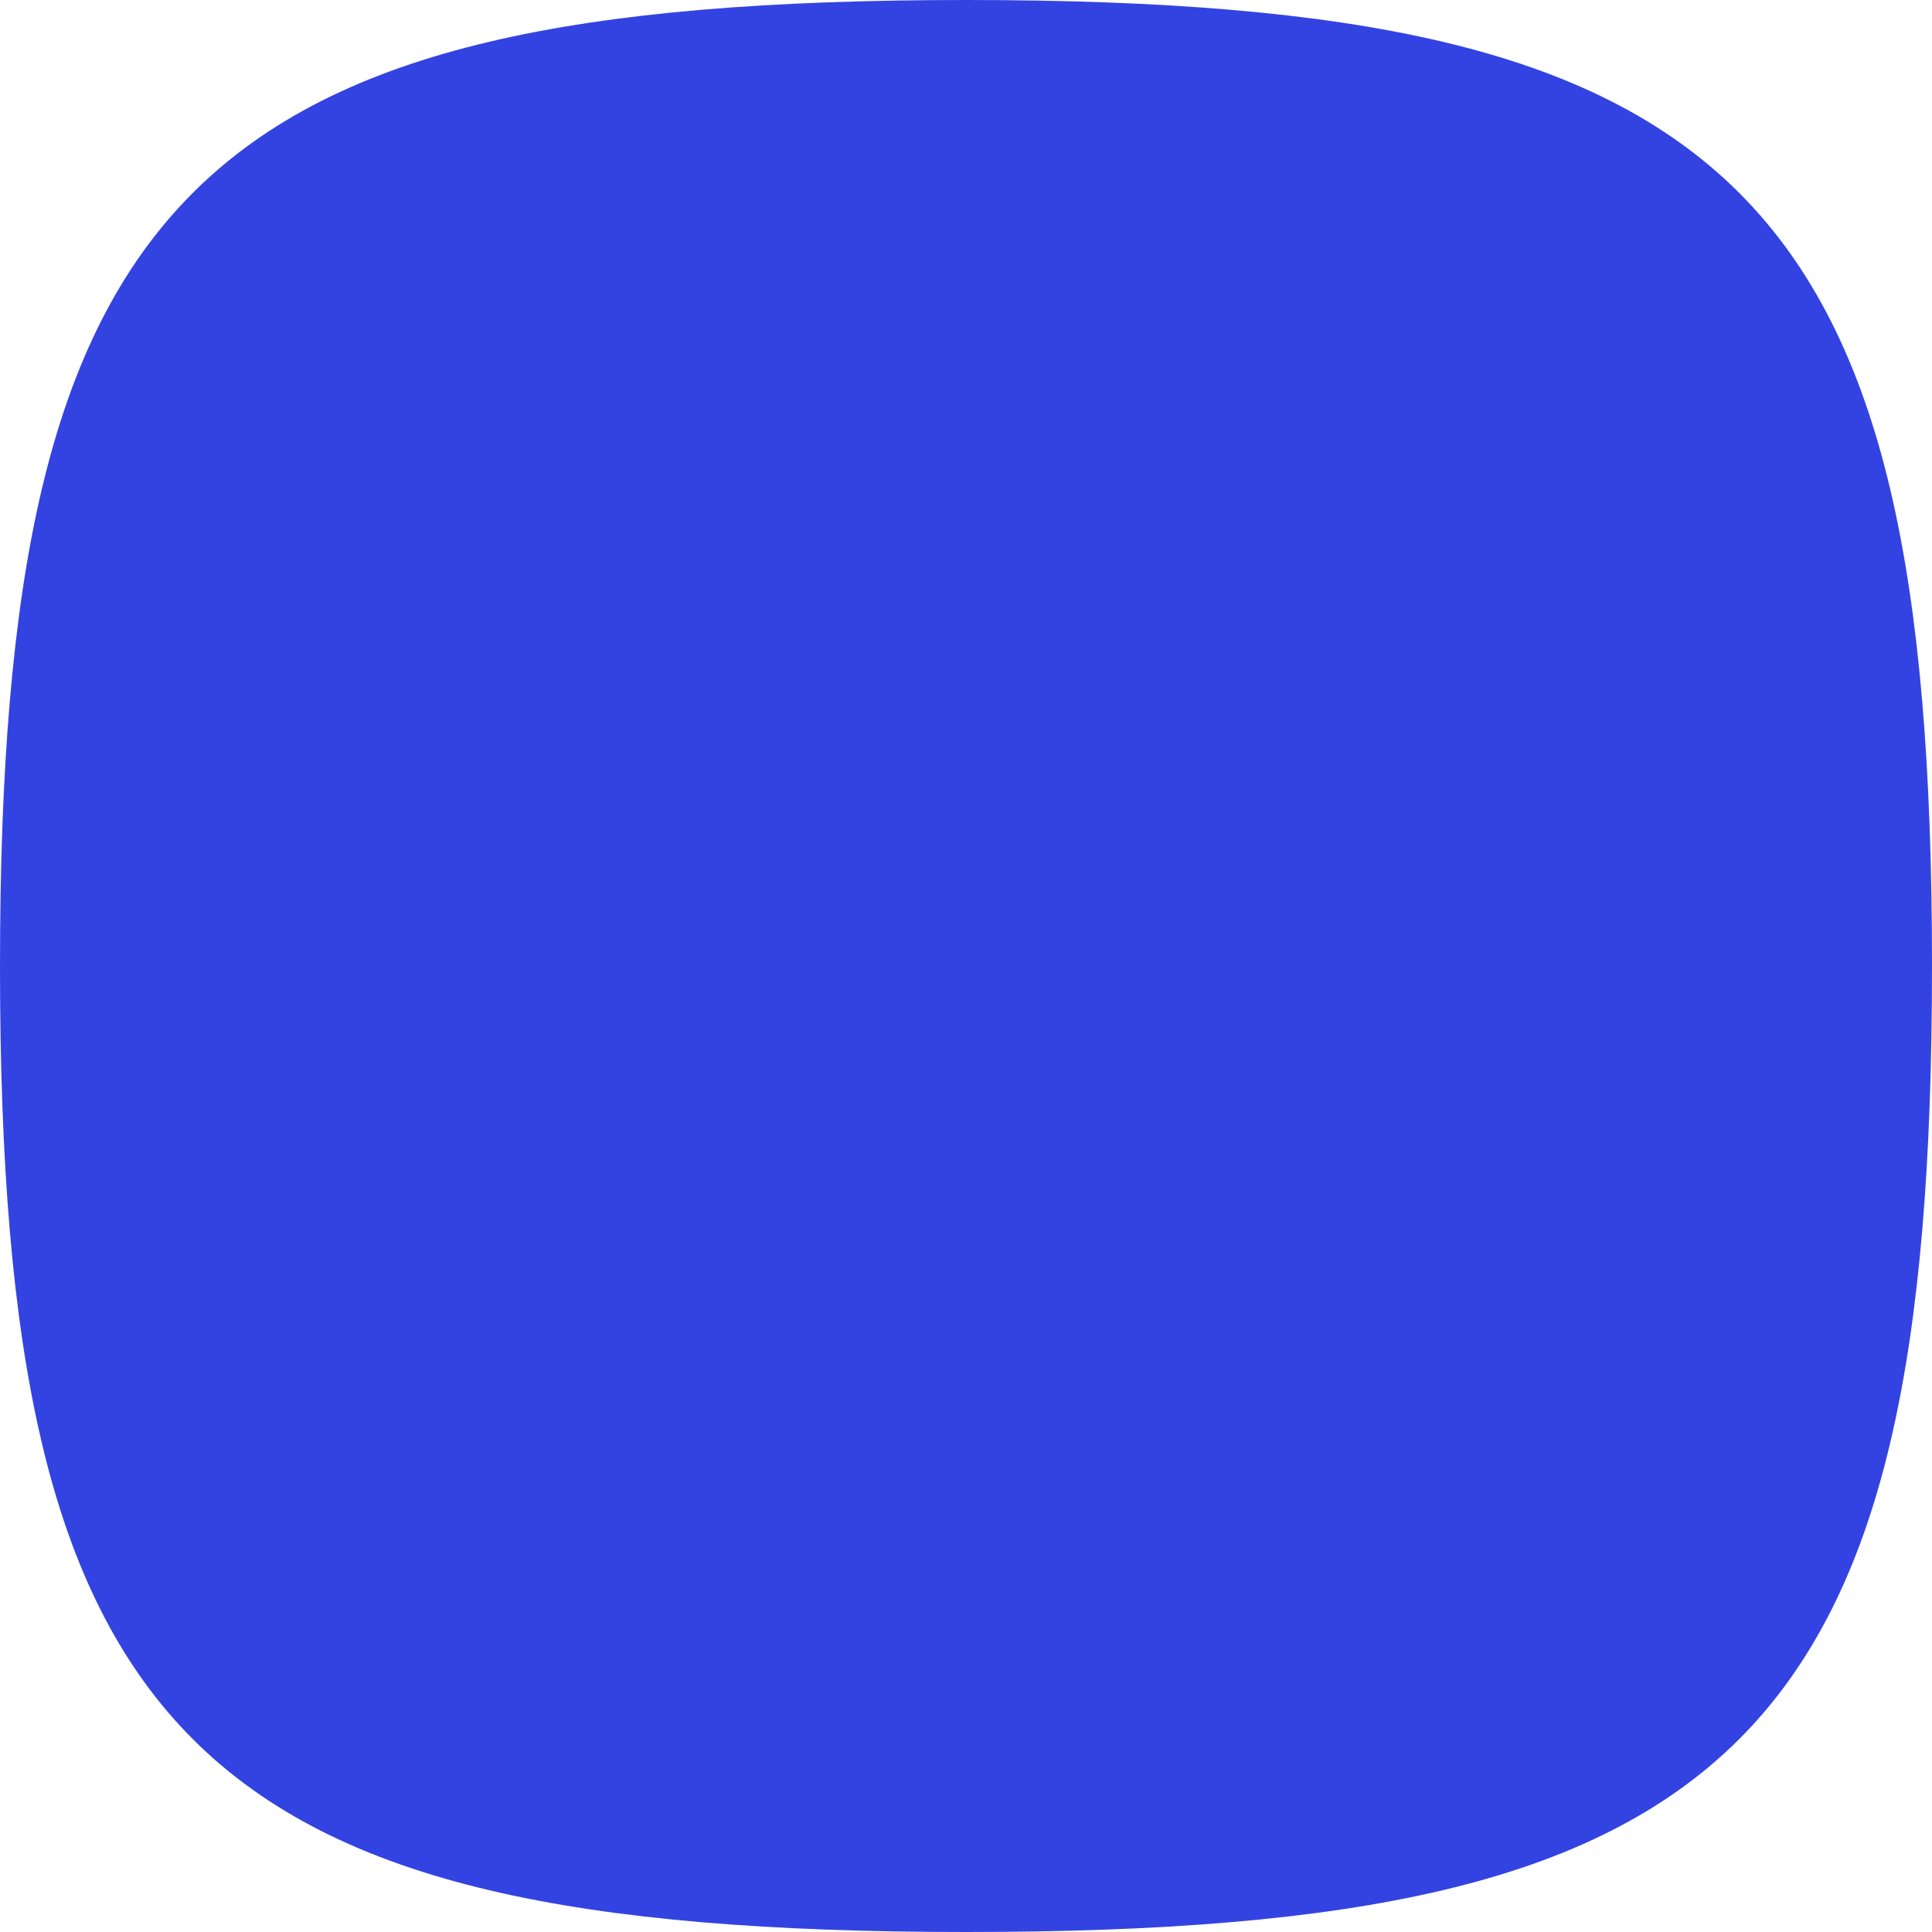 <?xml version="1.0" encoding="utf-8"?>
<!-- Generator: Adobe Illustrator 26.3.1, SVG Export Plug-In . SVG Version: 6.00 Build 0)  -->
<svg version="1.1" id="Layer_1" xmlns="http://www.w3.org/2000/svg" xmlns:xlink="http://www.w3.org/1999/xlink" x="0px" y="0px"
	 viewBox="0 0 40 40" style="enable-background:new 0 0 40 40;" xml:space="preserve">
<style type="text/css">
	.st0{fill:#3343E2;stroke:#3343E2;stroke-width:2;}
</style>
<path class="st0" d="M39,20c0,8-1,12.6-3.7,15.3S28,39,20,39S7.4,38,4.7,35.3C2,32.6,1,28,1,20S2,7.4,4.7,4.7C7.4,2,12,1,20,1
	s12.6,1,15.3,3.7C38,7.4,39,12,39,20z"/>
</svg>
